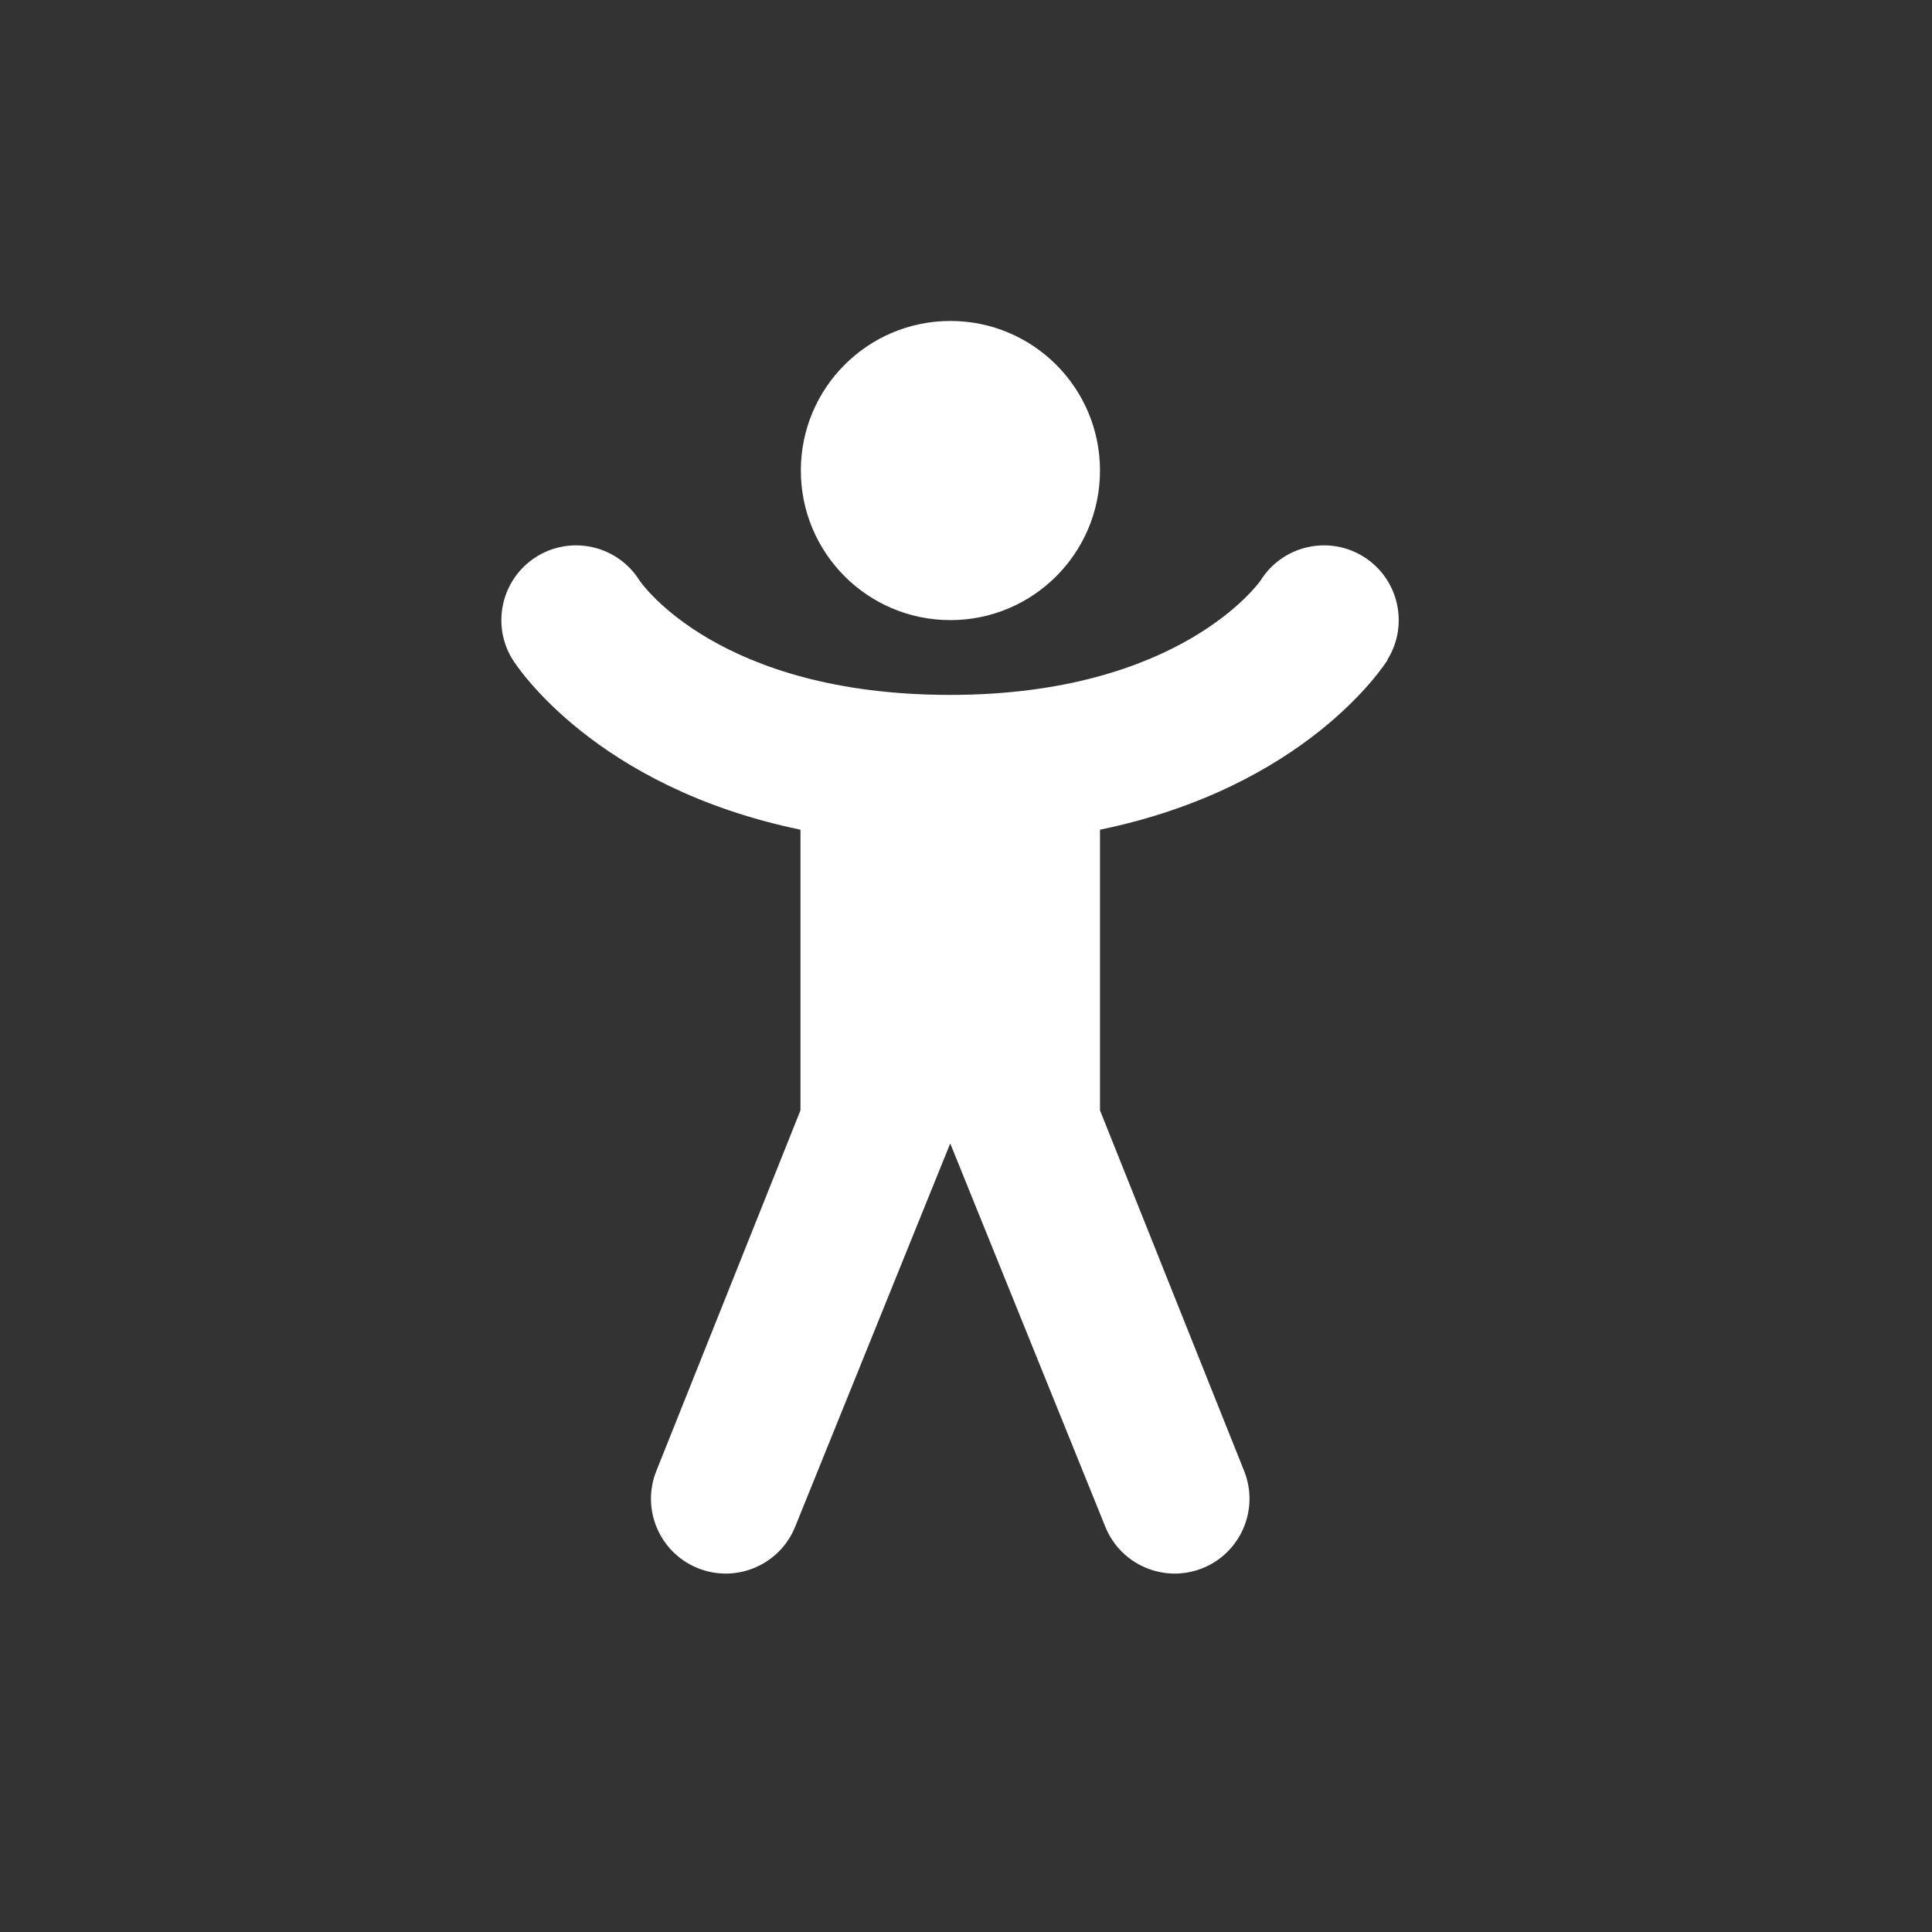 <svg width="31" height="31" viewBox="0 0 31 31" fill="none" xmlns="http://www.w3.org/2000/svg">
<rect x="0" y="0" width="31" height="31" fill="#333333" stroke="none"/>
<path d="M22.267 10.586C22.204 10.685 20.947 12.632 17.65 13.313V17.816L19.963 23.603C20.209 24.218 19.909 24.917 19.294 25.163C18.679 25.409 17.98 25.109 17.734 24.494L15.247 18.347L12.76 24.494C12.514 25.109 11.815 25.409 11.2 25.163C10.585 24.917 10.285 24.218 10.531 23.603L12.844 17.816V13.313C9.547 12.629 8.29 10.685 8.227 10.586C7.876 10.025 8.047 9.284 8.608 8.933C9.169 8.582 9.91 8.753 10.261 9.314C10.3 9.371 11.545 11.15 15.244 11.15C18.943 11.15 20.215 9.332 20.227 9.314C20.578 8.753 21.319 8.582 21.88 8.933C22.441 9.284 22.612 10.025 22.261 10.586H22.267ZM15.25 9.95C16.576 9.95 17.65 8.876 17.65 7.55C17.65 6.224 16.576 5.15 15.25 5.15C13.924 5.15 12.85 6.224 12.85 7.55C12.85 8.876 13.924 9.95 15.25 9.95Z" fill="white"/>
</svg>
